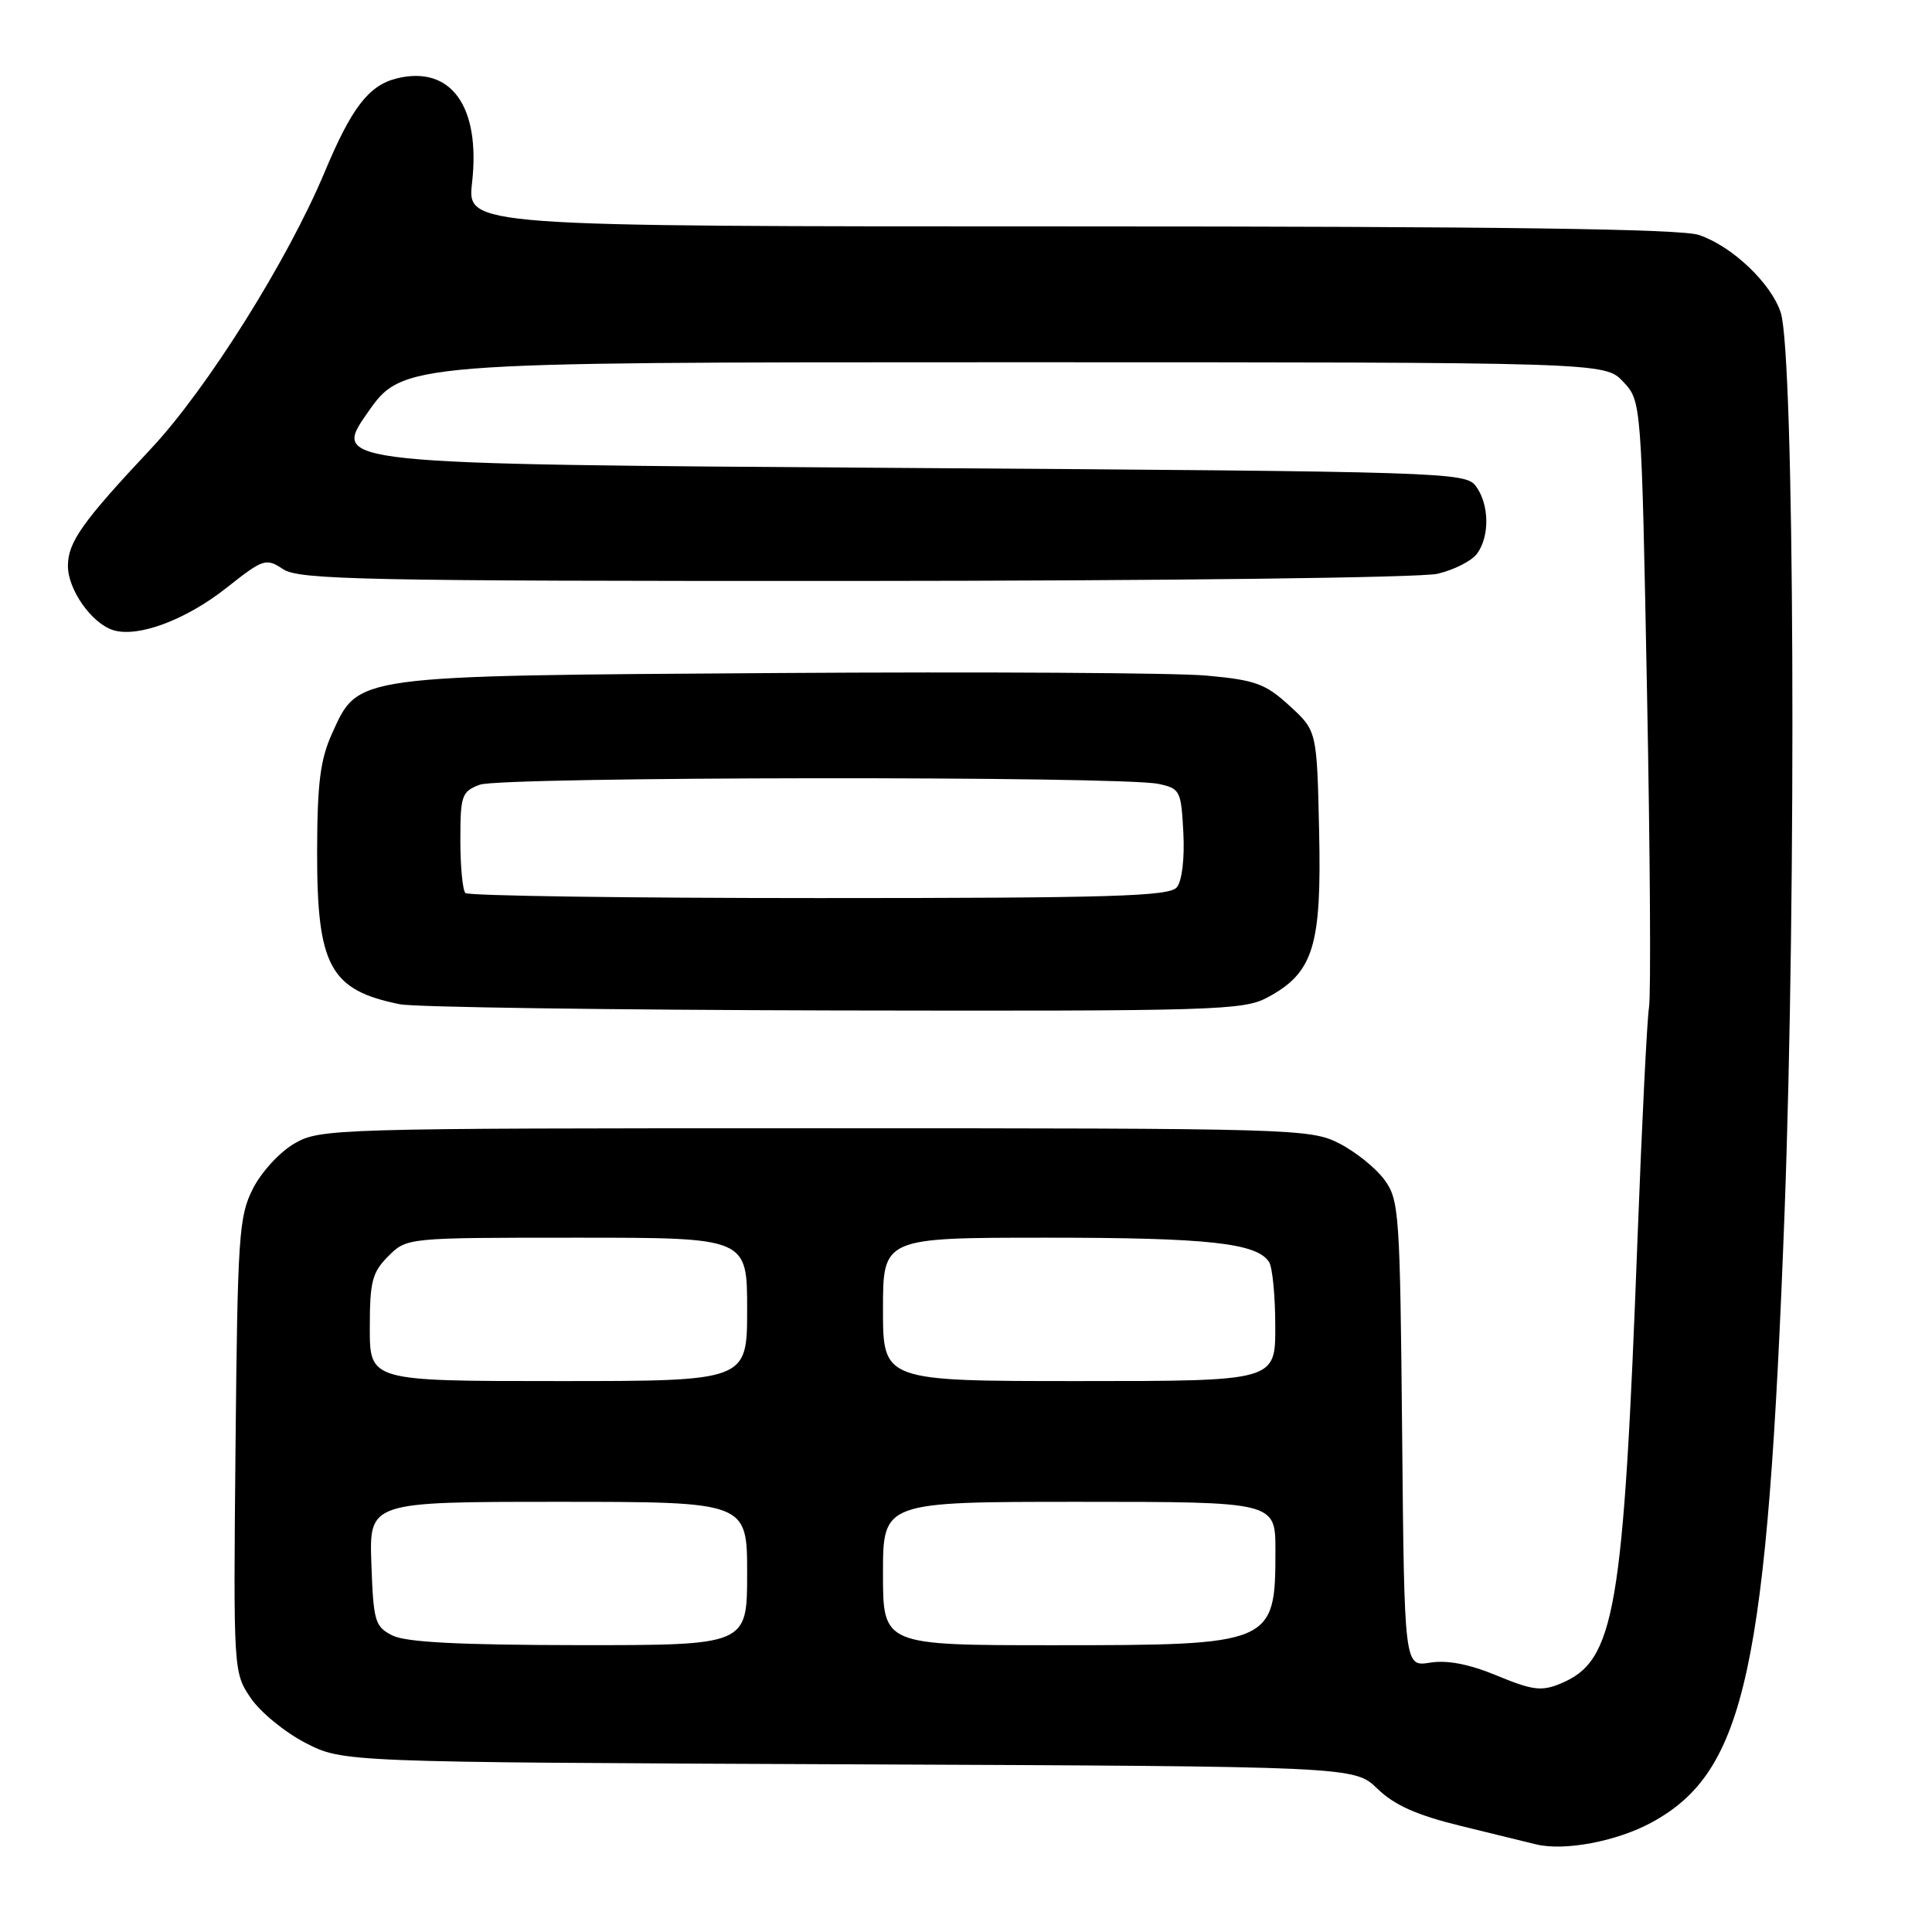 <?xml version="1.0" encoding="UTF-8" standalone="no"?>
<!DOCTYPE svg PUBLIC "-//W3C//DTD SVG 1.1//EN" "http://www.w3.org/Graphics/SVG/1.1/DTD/svg11.dtd" >
<svg xmlns="http://www.w3.org/2000/svg" xmlns:xlink="http://www.w3.org/1999/xlink" version="1.1" viewBox="0 0 256 256">
 <g >
 <path fill="currentColor"
d=" M 218.86 241.48 C 231.29 234.71 234.19 221.36 236.47 160.49 C 238.06 117.73 237.76 46.99 235.96 41.43 C 234.69 37.53 229.50 32.60 225.10 31.13 C 222.68 30.33 198.70 30.00 141.80 30.00 C 61.90 30.00 61.90 30.00 62.55 24.22 C 63.70 14.06 59.73 8.60 52.53 10.40 C 48.85 11.33 46.57 14.30 43.01 22.82 C 38.13 34.49 27.43 51.53 20.03 59.43 C 10.89 69.17 9.00 71.84 9.00 75.00 C 9.00 78.13 12.14 82.59 14.98 83.49 C 18.24 84.53 24.63 82.15 30.00 77.90 C 34.91 74.02 35.23 73.92 37.53 75.43 C 39.66 76.82 48.21 77.00 113.21 76.98 C 154.25 76.96 188.25 76.55 190.47 76.03 C 192.66 75.52 195.02 74.32 195.72 73.36 C 197.41 71.05 197.34 66.85 195.58 64.44 C 194.20 62.56 191.94 62.49 119.06 62.00 C 43.96 61.50 43.96 61.50 48.66 54.75 C 53.36 48.00 53.36 48.00 133.00 48.00 C 212.65 48.00 212.65 48.00 215.08 50.58 C 217.50 53.16 217.50 53.16 218.24 91.83 C 218.65 113.10 218.77 131.85 218.50 133.50 C 218.24 135.15 217.56 148.81 216.99 163.86 C 215.11 213.74 214.01 220.09 206.77 223.09 C 204.26 224.13 203.07 223.98 198.36 222.03 C 194.66 220.50 191.78 219.94 189.48 220.31 C 186.08 220.86 186.08 220.86 185.79 190.00 C 185.51 160.64 185.40 159.01 183.44 156.32 C 182.30 154.77 179.60 152.60 177.44 151.50 C 173.62 149.56 171.52 149.50 108.00 149.50 C 44.02 149.50 42.42 149.55 39.00 151.53 C 37.06 152.65 34.61 155.32 33.50 157.53 C 31.65 161.19 31.48 163.82 31.21 191.54 C 30.92 221.43 30.93 221.60 33.21 224.98 C 34.47 226.85 37.74 229.53 40.47 230.94 C 45.44 233.50 45.44 233.50 112.45 233.78 C 179.46 234.06 179.46 234.06 182.52 237.02 C 184.77 239.20 187.72 240.51 193.54 241.94 C 197.92 243.01 202.40 244.11 203.50 244.38 C 207.29 245.31 214.23 244.00 218.86 241.48 Z  M 167.94 132.17 C 174.04 128.90 175.13 125.39 174.79 110.17 C 174.50 96.84 174.50 96.84 170.87 93.52 C 167.67 90.59 166.36 90.11 159.87 89.52 C 155.82 89.15 130.23 89.00 103.00 89.18 C 46.51 89.55 47.53 89.41 43.99 97.21 C 42.44 100.64 42.04 103.77 42.02 112.80 C 41.99 128.02 43.72 131.21 53.00 133.07 C 54.92 133.46 80.81 133.82 110.52 133.89 C 161.05 133.99 164.75 133.88 167.94 132.17 Z  M 52.00 216.71 C 49.68 215.54 49.48 214.86 49.21 207.22 C 48.92 199.00 48.92 199.00 73.96 199.00 C 99.00 199.00 99.00 199.00 99.00 208.50 C 99.00 218.00 99.00 218.00 76.75 217.99 C 60.85 217.97 53.79 217.61 52.00 216.71 Z  M 117.00 208.50 C 117.00 199.00 117.00 199.00 143.00 199.00 C 169.00 199.00 169.00 199.00 169.00 205.42 C 169.00 217.89 168.74 218.00 139.55 218.00 C 117.00 218.00 117.00 218.00 117.00 208.50 Z  M 49.00 175.95 C 49.00 169.81 49.31 168.60 51.45 166.45 C 53.91 164.00 53.91 164.00 76.45 164.00 C 99.00 164.00 99.00 164.00 99.00 173.50 C 99.00 183.00 99.00 183.00 74.00 183.00 C 49.00 183.00 49.00 183.00 49.00 175.95 Z  M 117.00 173.50 C 117.00 164.00 117.00 164.00 138.76 164.00 C 160.12 164.00 166.56 164.71 168.16 167.23 C 168.61 167.93 168.98 171.76 168.98 175.75 C 169.00 183.00 169.00 183.00 143.00 183.00 C 117.00 183.00 117.00 183.00 117.00 173.50 Z  M 61.67 118.33 C 61.30 117.97 61.00 114.81 61.00 111.31 C 61.00 105.40 61.18 104.88 63.57 103.98 C 66.39 102.90 148.49 102.81 153.50 103.87 C 156.37 104.48 156.51 104.76 156.80 110.34 C 156.98 113.78 156.62 116.75 155.93 117.58 C 154.95 118.77 147.18 119.00 108.54 119.00 C 83.13 119.00 62.03 118.70 61.67 118.33 Z "/>
</g>
</svg>